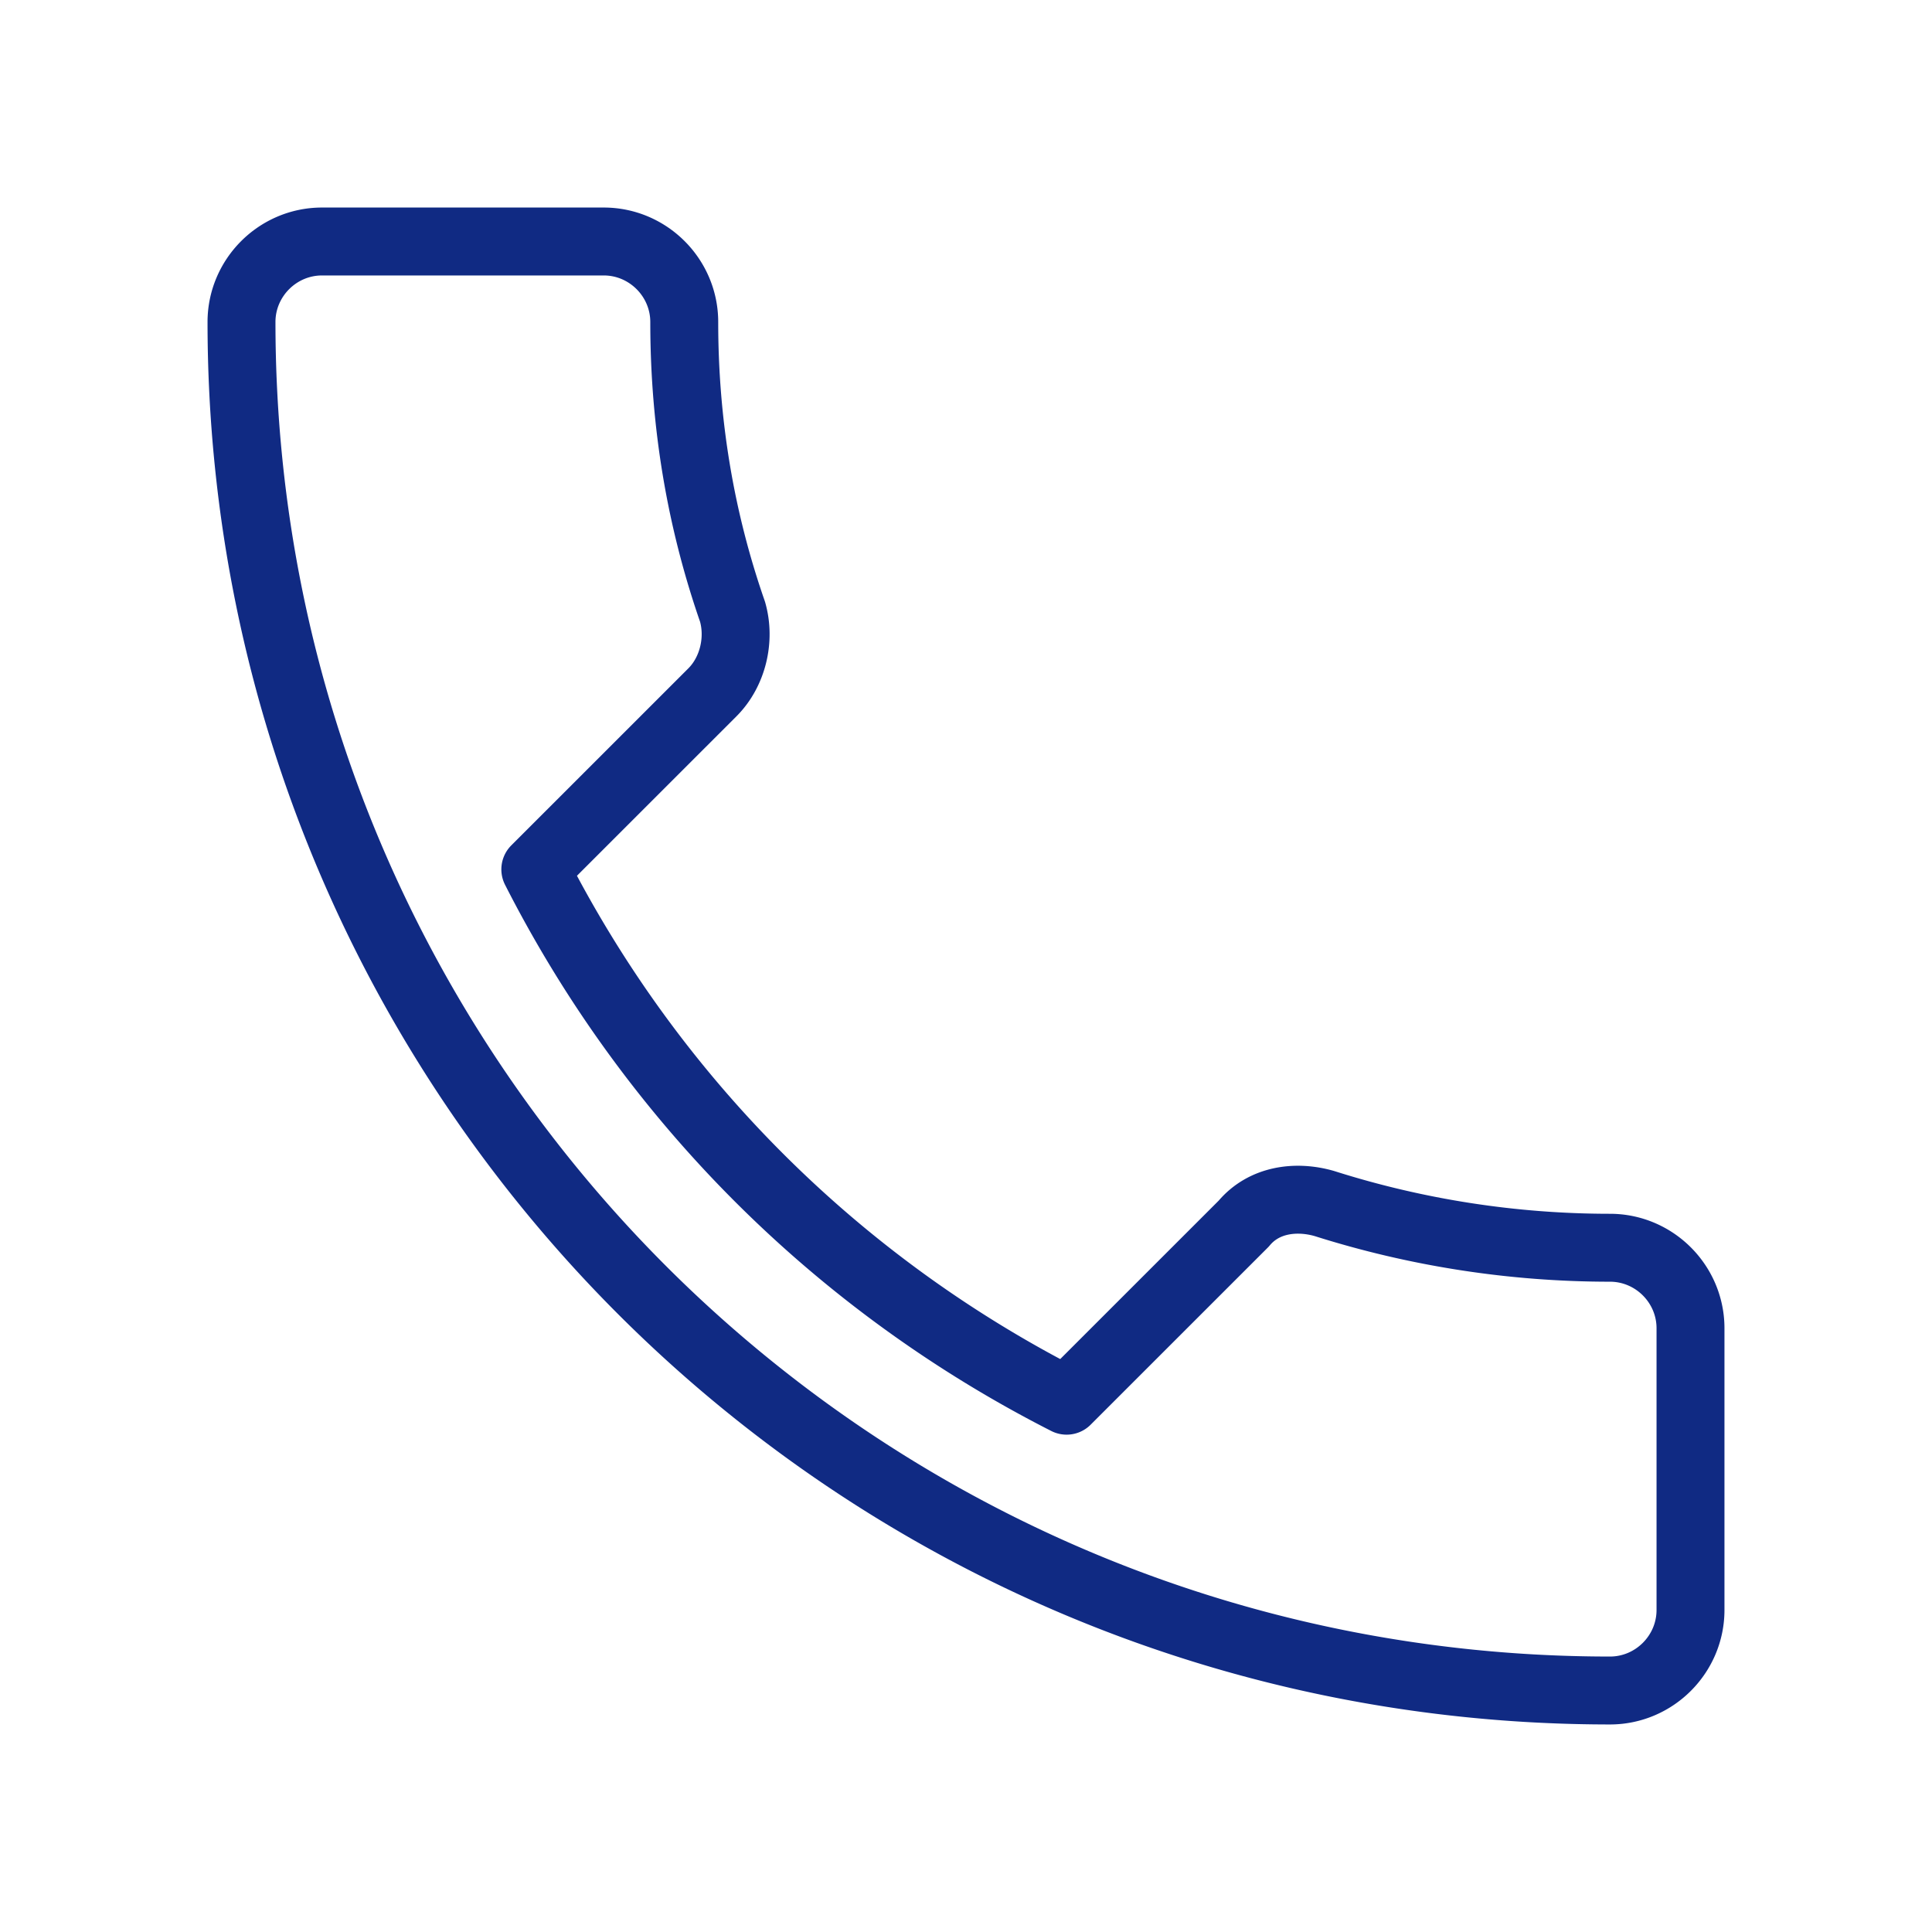 <svg xmlns="http://www.w3.org/2000/svg" viewBox="0 0 512 512">
  <!-- From Ionicons (https://ionicons.com/) -->
  <path d="M426.666 330.667a250.385 250.385 0 0
    1-75.729-11.729c-7.469-2.136-16-1.073-21.332 5.333l-46.939
    46.928c-60.802-30.928-109.864-80-140.802-140.803l46.939-46.927c5.332-5.333
    7.462-13.864 5.332-21.333-8.537-24.531-12.802-50.136-12.802-76.803C181.333
    73.604 171.734 64 160 64H85.333C73.599 64 64 73.604 64 85.333 64 285.864
    226.136 448 426.666 448c11.73 0 21.334-9.604
    21.334-21.333V352c0-11.729-9.604-21.333-21.334-21.333z" stroke="#102A83"
    fill="none" stroke-width="18" stroke-linecap="round" stroke-linejoin="round"/>
</svg>
